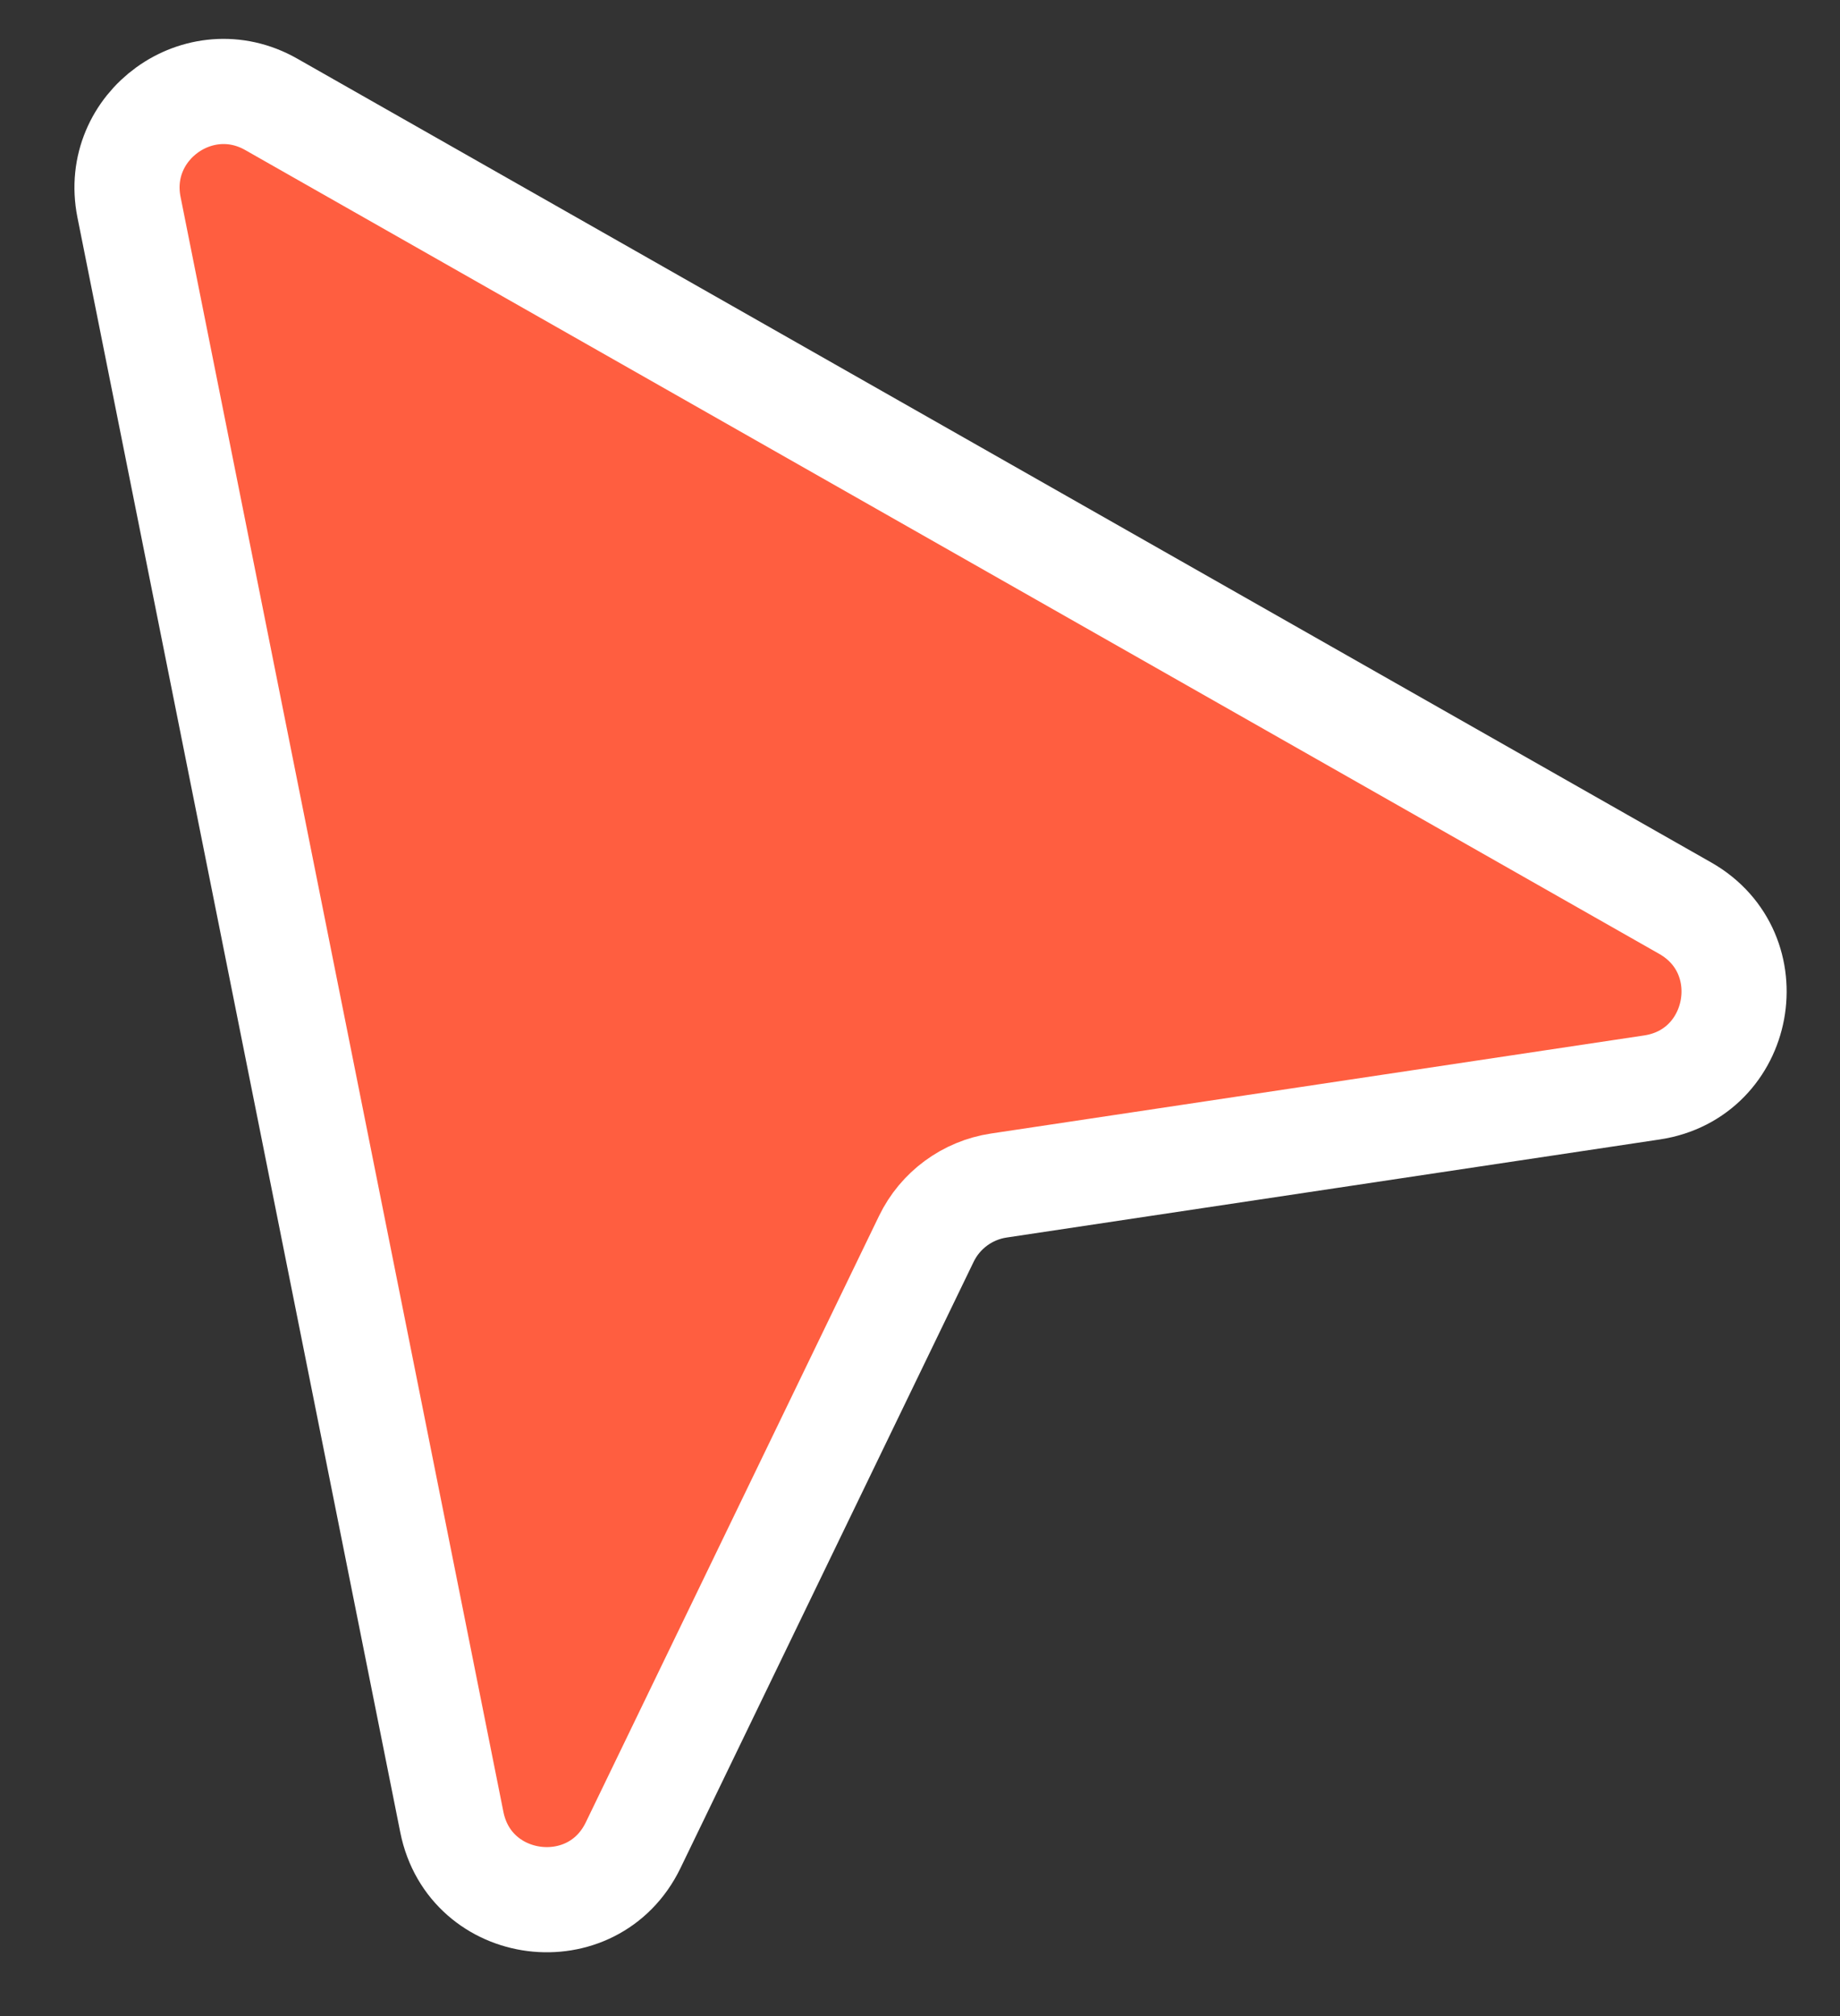 <svg width="21" height="23" viewBox="0 0 21 23" fill="none" xmlns="http://www.w3.org/2000/svg">
<rect x="0" y="0" width="21" height="23" fill="#333333" stroke="none"/>
<path fill-rule="evenodd" clip-rule="evenodd" d="M18.854 12.406C19.887 12.251 20.142 10.878 19.234 10.361L3.095 1.19C2.275 0.724 1.288 1.438 1.472 2.362L5.157 20.788C5.364 21.822 6.767 22 7.226 21.051L10.572 14.134C10.73 13.807 11.04 13.579 11.399 13.525L18.854 12.406Z" fill="#FF5E40" stroke="white" stroke-width="1.2" stroke-linecap="square"/>
</svg>
